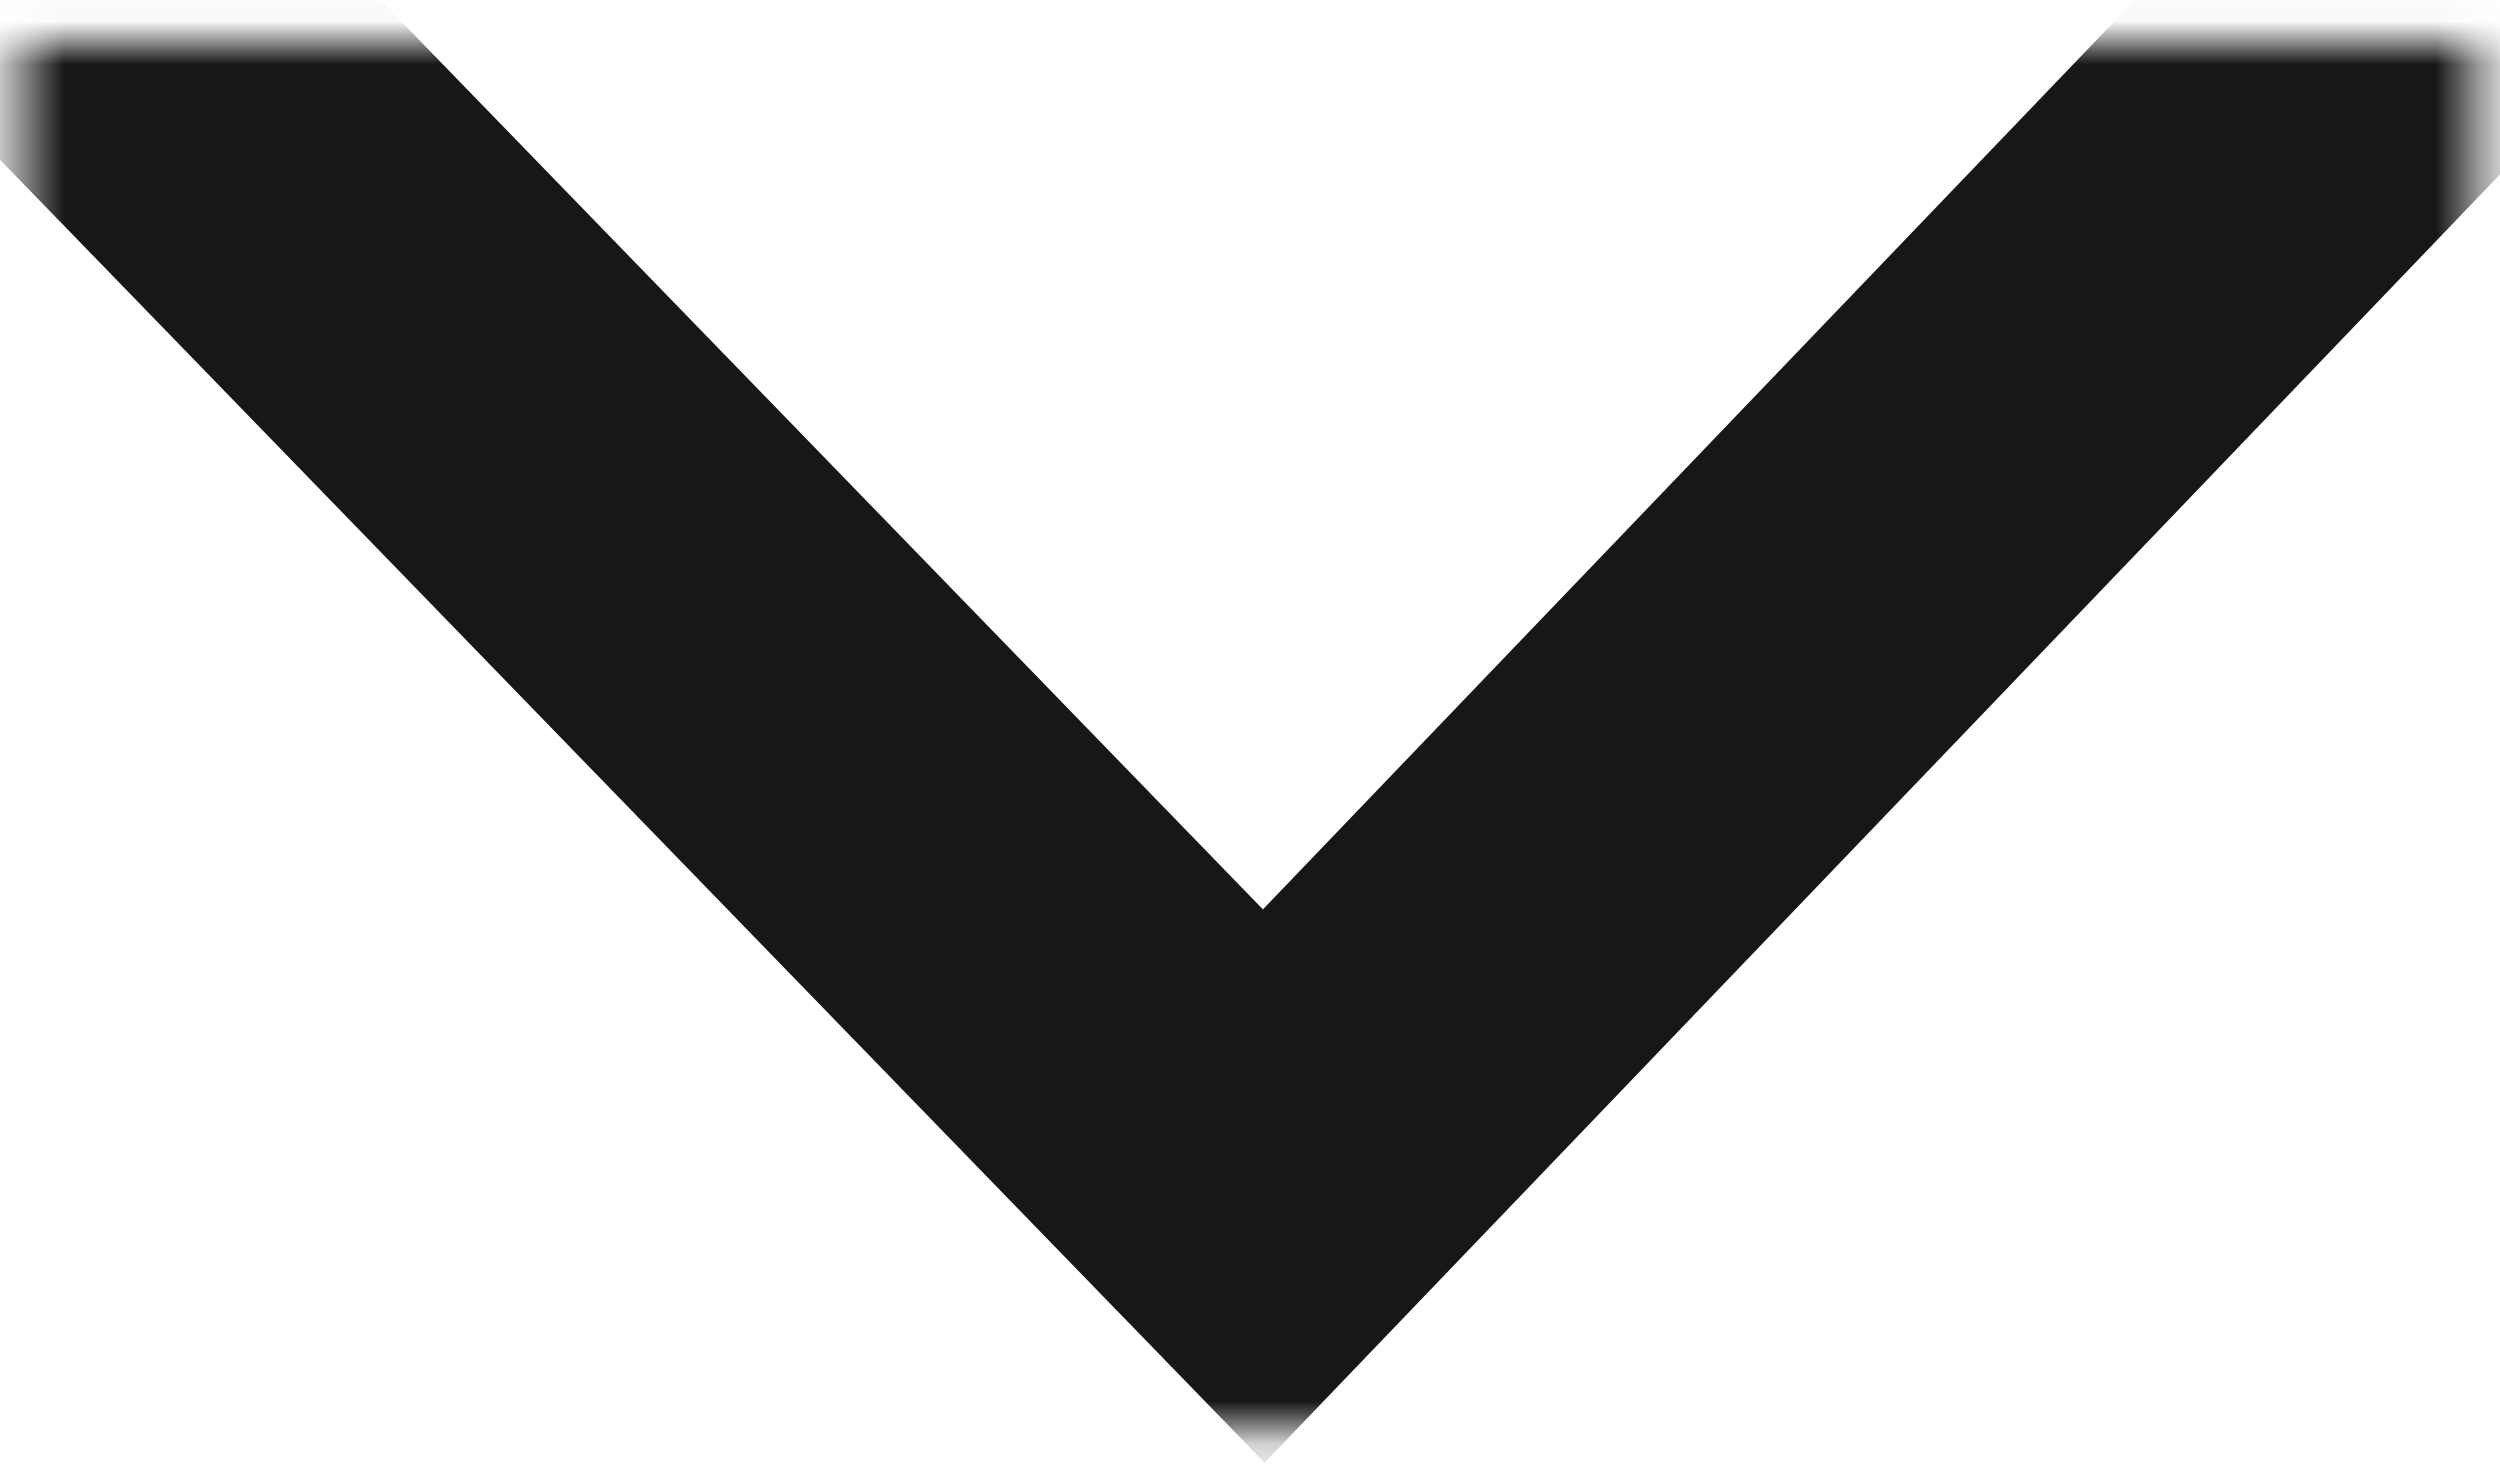 <svg width="58" height="34" viewBox="0 0 58 34" fill="none" xmlns="http://www.w3.org/2000/svg">
<mask id="mask0_610_1313" style="mask-type:alpha" maskUnits="userSpaceOnUse" x="0" y="0" width="58" height="34">
<rect width="56.914" height="32.228" transform="matrix(1 0 0 -1 0.519 33.195)" fill="#D9D9D9"/>
</mask>
<g mask="url(#mask0_610_1313)">
<path d="M26.101 24.201L29.319 27.516L32.517 24.182L57.565 -1.94L64.797 -9.482L54.348 -9.482L3.949 -9.482L-6.588 -9.482L0.75 -1.921L26.101 24.201Z" stroke="#171717" stroke-width="8.914"/>
</g>
</svg>
